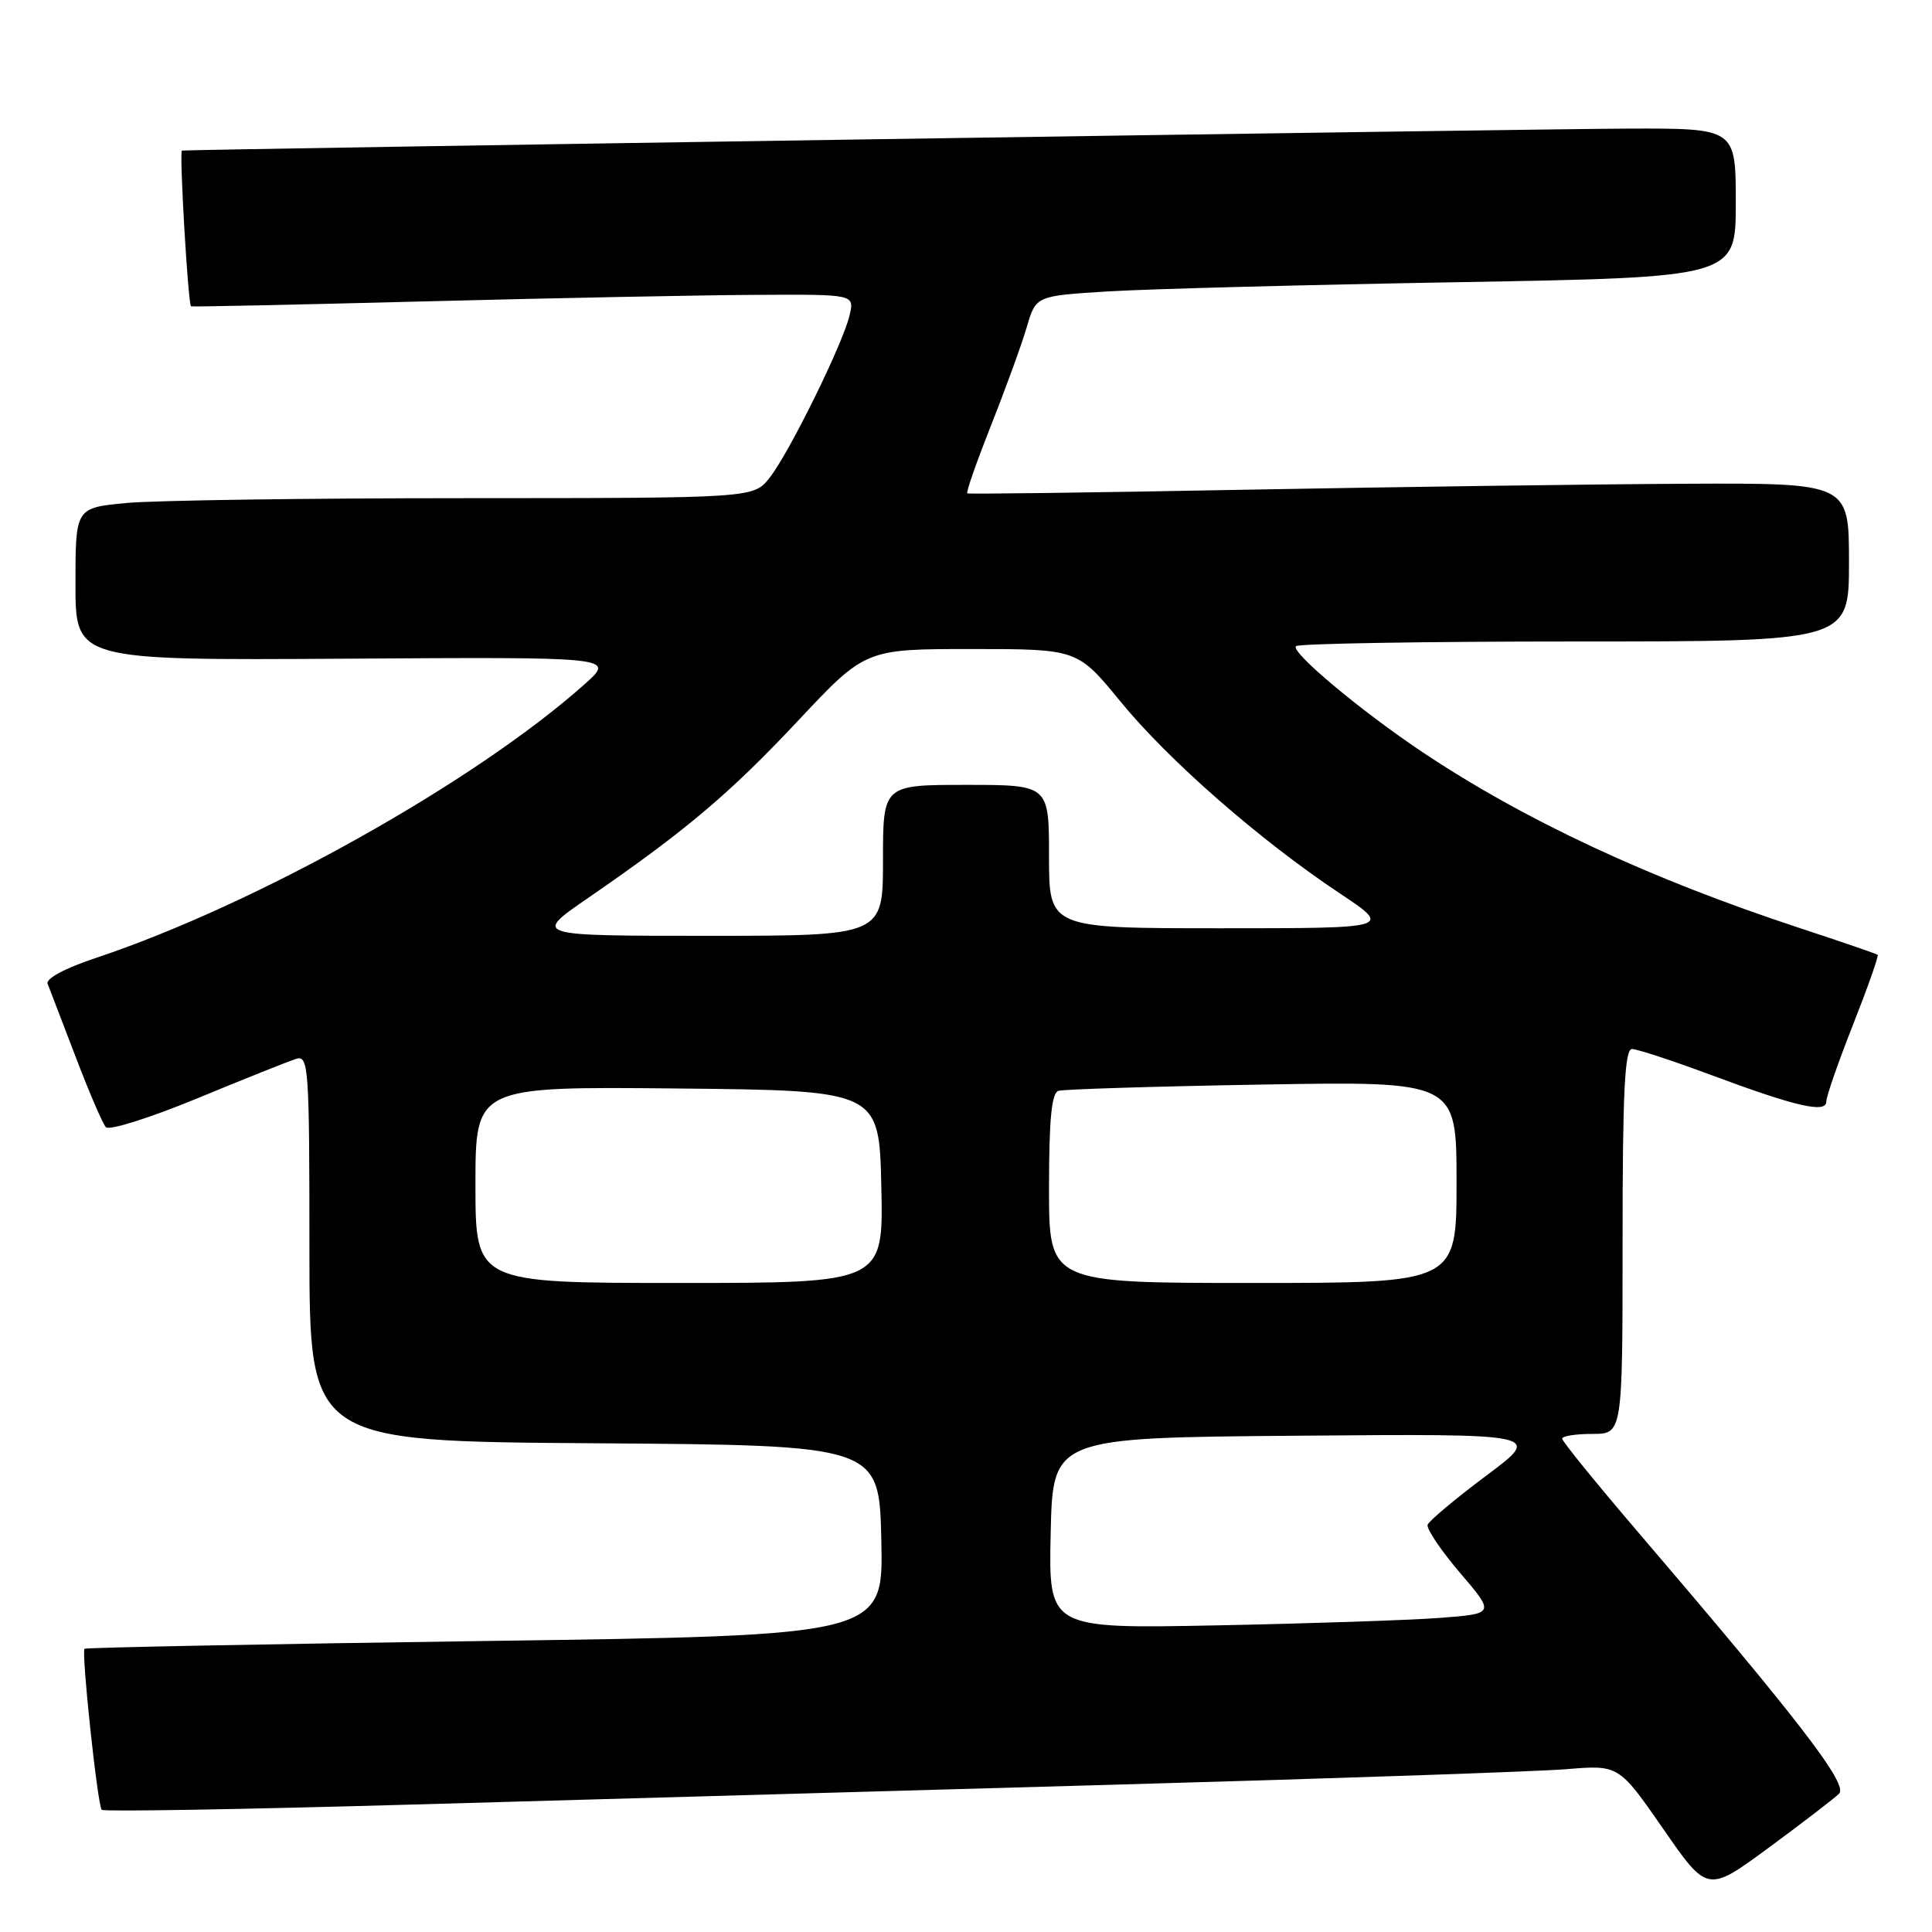 <?xml version="1.0" encoding="UTF-8" standalone="no"?>
<!DOCTYPE svg PUBLIC "-//W3C//DTD SVG 1.1//EN" "http://www.w3.org/Graphics/SVG/1.1/DTD/svg11.dtd" >
<svg xmlns="http://www.w3.org/2000/svg" xmlns:xlink="http://www.w3.org/1999/xlink" version="1.1" viewBox="0 0 256 256">
 <g >
 <path fill="currentColor"
d=" M 243.69 237.67 C 244.93 236.45 238.39 227.95 216.75 202.66 C 211.39 196.39 207.00 190.98 207.00 190.63 C 207.00 190.28 208.80 190.00 211.00 190.00 C 215.00 190.00 215.00 190.00 215.00 164.50 C 215.00 144.76 215.28 139.00 216.25 139.00 C 216.94 139.01 221.58 140.53 226.56 142.38 C 238.02 146.65 242.00 147.57 242.00 145.94 C 242.00 145.27 243.60 140.68 245.55 135.74 C 247.50 130.80 248.96 126.65 248.80 126.52 C 248.63 126.38 244.00 124.79 238.50 122.98 C 218.59 116.43 202.05 108.72 188.50 99.67 C 180.35 94.23 170.96 86.37 171.72 85.62 C 172.06 85.28 188.68 85.00 208.67 85.00 C 245.00 85.00 245.00 85.00 245.00 74.50 C 245.00 64.00 245.00 64.00 223.25 64.10 C 211.29 64.16 185.07 64.52 165.00 64.89 C 144.93 65.27 128.35 65.49 128.17 65.37 C 127.98 65.26 129.41 61.19 131.33 56.33 C 133.26 51.47 135.38 45.63 136.05 43.35 C 137.26 39.20 137.26 39.20 146.88 38.61 C 152.17 38.29 173.04 37.74 193.25 37.39 C 230.00 36.75 230.00 36.75 230.00 26.88 C 230.00 17.00 230.00 17.00 215.75 17.04 C 204.35 17.07 25.56 19.79 24.11 19.95 C 23.73 20.00 24.92 40.31 25.31 40.59 C 25.42 40.67 39.45 40.37 56.50 39.93 C 73.55 39.49 93.29 39.10 100.36 39.07 C 113.22 39.00 113.22 39.00 112.58 41.75 C 111.72 45.50 104.59 59.98 101.98 63.30 C 99.85 66.00 99.85 66.00 61.68 66.01 C 40.68 66.01 20.46 66.30 16.75 66.65 C 10.00 67.29 10.00 67.29 10.00 77.39 C 10.00 87.50 10.00 87.50 45.75 87.28 C 81.50 87.05 81.50 87.05 77.50 90.63 C 63.01 103.57 33.92 119.87 12.65 126.95 C 8.62 128.29 6.05 129.67 6.31 130.35 C 6.56 130.98 8.22 135.32 10.01 140.00 C 11.79 144.68 13.60 148.89 14.03 149.36 C 14.47 149.83 19.92 148.11 26.16 145.53 C 32.40 142.95 38.29 140.60 39.25 140.30 C 40.89 139.80 41.00 141.45 41.00 165.37 C 41.00 190.98 41.00 190.98 78.75 191.24 C 116.50 191.50 116.50 191.50 116.78 204.10 C 117.06 216.71 117.06 216.71 64.28 217.44 C 35.25 217.84 11.37 218.31 11.20 218.47 C 10.76 218.91 12.93 239.27 13.48 239.81 C 13.74 240.07 32.30 239.75 54.72 239.11 C 77.15 238.47 119.12 237.28 148.00 236.47 C 176.88 235.66 203.65 234.74 207.50 234.43 C 214.50 233.85 214.50 233.85 220.38 242.33 C 226.25 250.80 226.25 250.80 234.38 244.82 C 238.84 241.53 243.04 238.31 243.69 237.67 Z  M 139.22 203.16 C 139.50 190.50 139.50 190.50 171.94 190.24 C 204.39 189.97 204.39 189.97 196.94 195.53 C 192.85 198.59 189.35 201.52 189.17 202.04 C 188.99 202.56 190.92 205.43 193.46 208.41 C 198.09 213.82 198.09 213.82 190.79 214.38 C 186.78 214.68 173.47 215.13 161.22 215.37 C 138.94 215.81 138.94 215.81 139.22 203.16 Z  M 63.00 156.98 C 63.00 143.97 63.00 143.97 89.75 144.23 C 116.50 144.50 116.50 144.50 116.78 157.25 C 117.06 170.00 117.06 170.00 90.03 170.00 C 63.00 170.00 63.00 170.00 63.00 156.98 Z  M 139.00 157.47 C 139.00 148.32 139.34 144.83 140.25 144.54 C 140.94 144.33 153.09 143.95 167.25 143.71 C 193.00 143.27 193.00 143.27 193.00 156.64 C 193.00 170.00 193.00 170.00 166.00 170.00 C 139.00 170.00 139.00 170.00 139.00 157.47 Z  M 77.86 119.03 C 90.87 110.07 96.65 105.19 105.72 95.53 C 114.66 86.00 114.66 86.00 128.72 86.00 C 142.77 86.00 142.77 86.00 148.47 92.96 C 154.83 100.74 166.94 111.33 177.49 118.35 C 184.48 123.00 184.48 123.00 161.74 123.00 C 139.00 123.00 139.00 123.00 139.00 113.50 C 139.00 104.00 139.00 104.00 128.00 104.00 C 117.00 104.00 117.00 104.00 117.00 114.00 C 117.00 124.00 117.00 124.00 93.82 124.00 C 70.64 124.00 70.64 124.00 77.86 119.03 Z "/>
</g>
</svg>